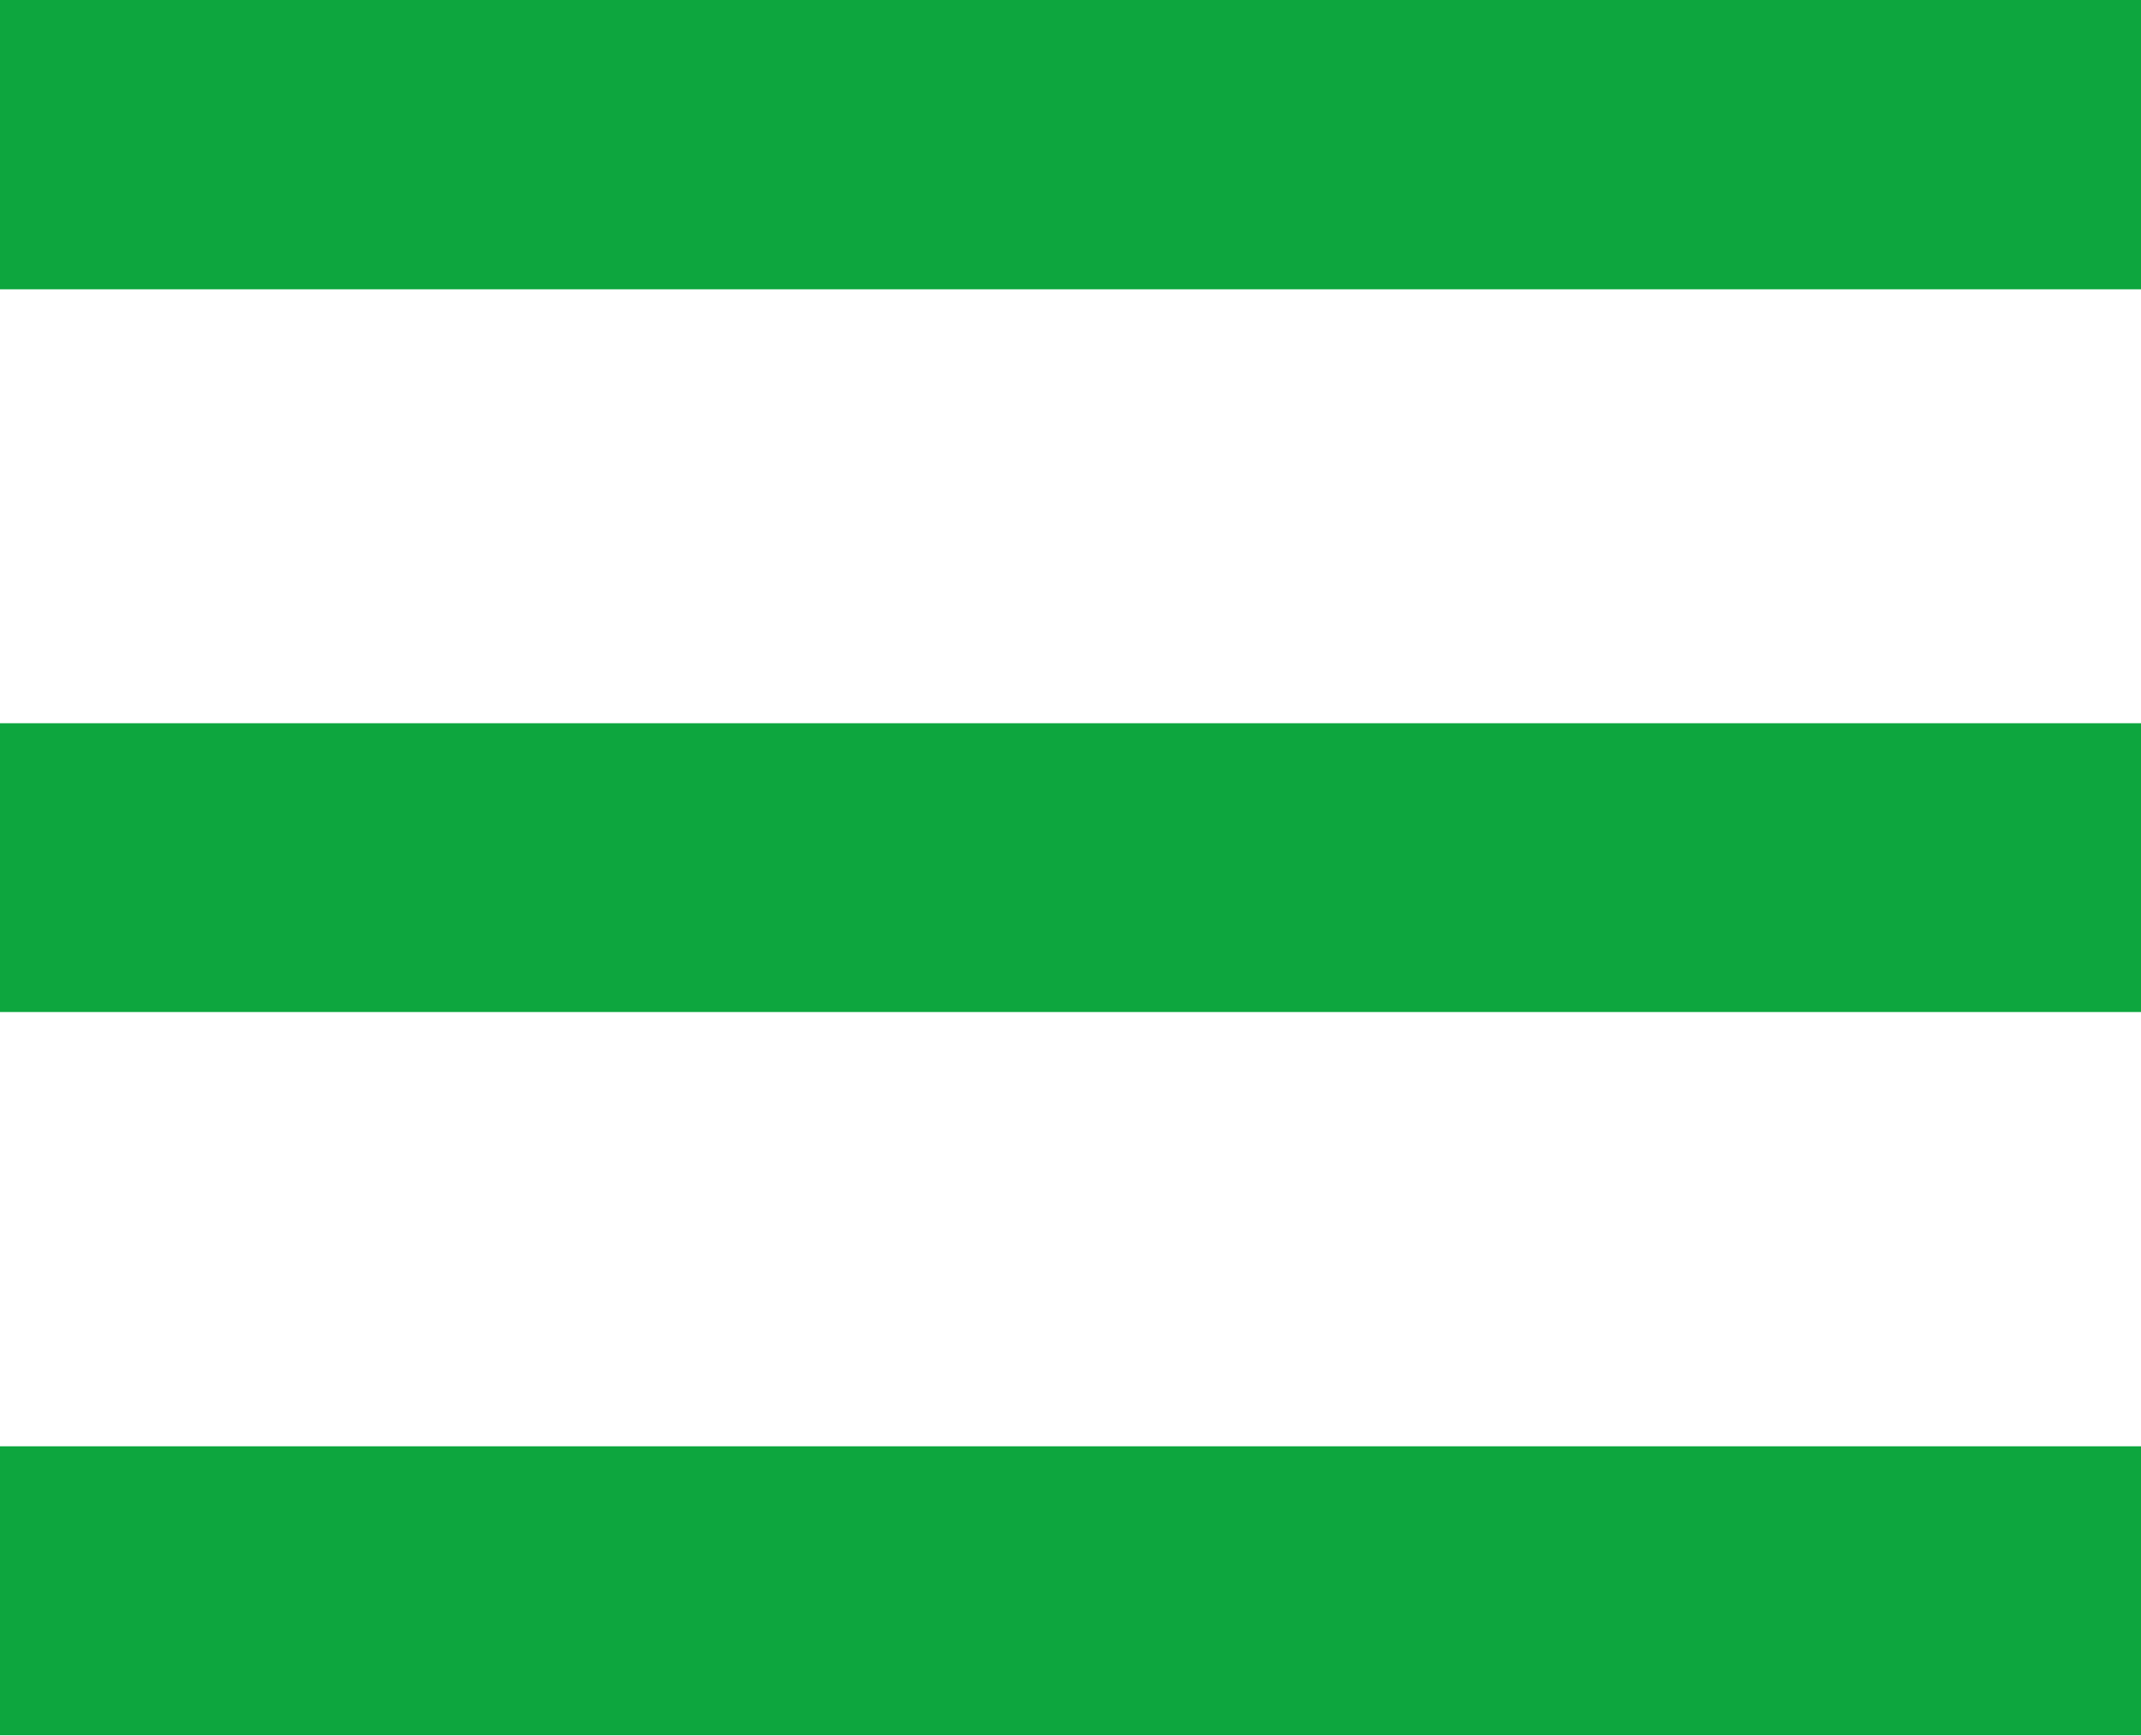 <svg xmlns="http://www.w3.org/2000/svg" width="19.125" height="15.503" viewBox="0 0 19.125 15.503">
  <path id="Icon_ionic-md-menu" data-name="Icon ionic-md-menu" d="M4.5,24.5H23.625V21.919H4.5Zm0-6.46H23.625V15.46H4.5ZM4.5,9v2.584H23.625V9Z" transform="translate(-4.5 -9)" fill="#0DA63E"/>
</svg>
